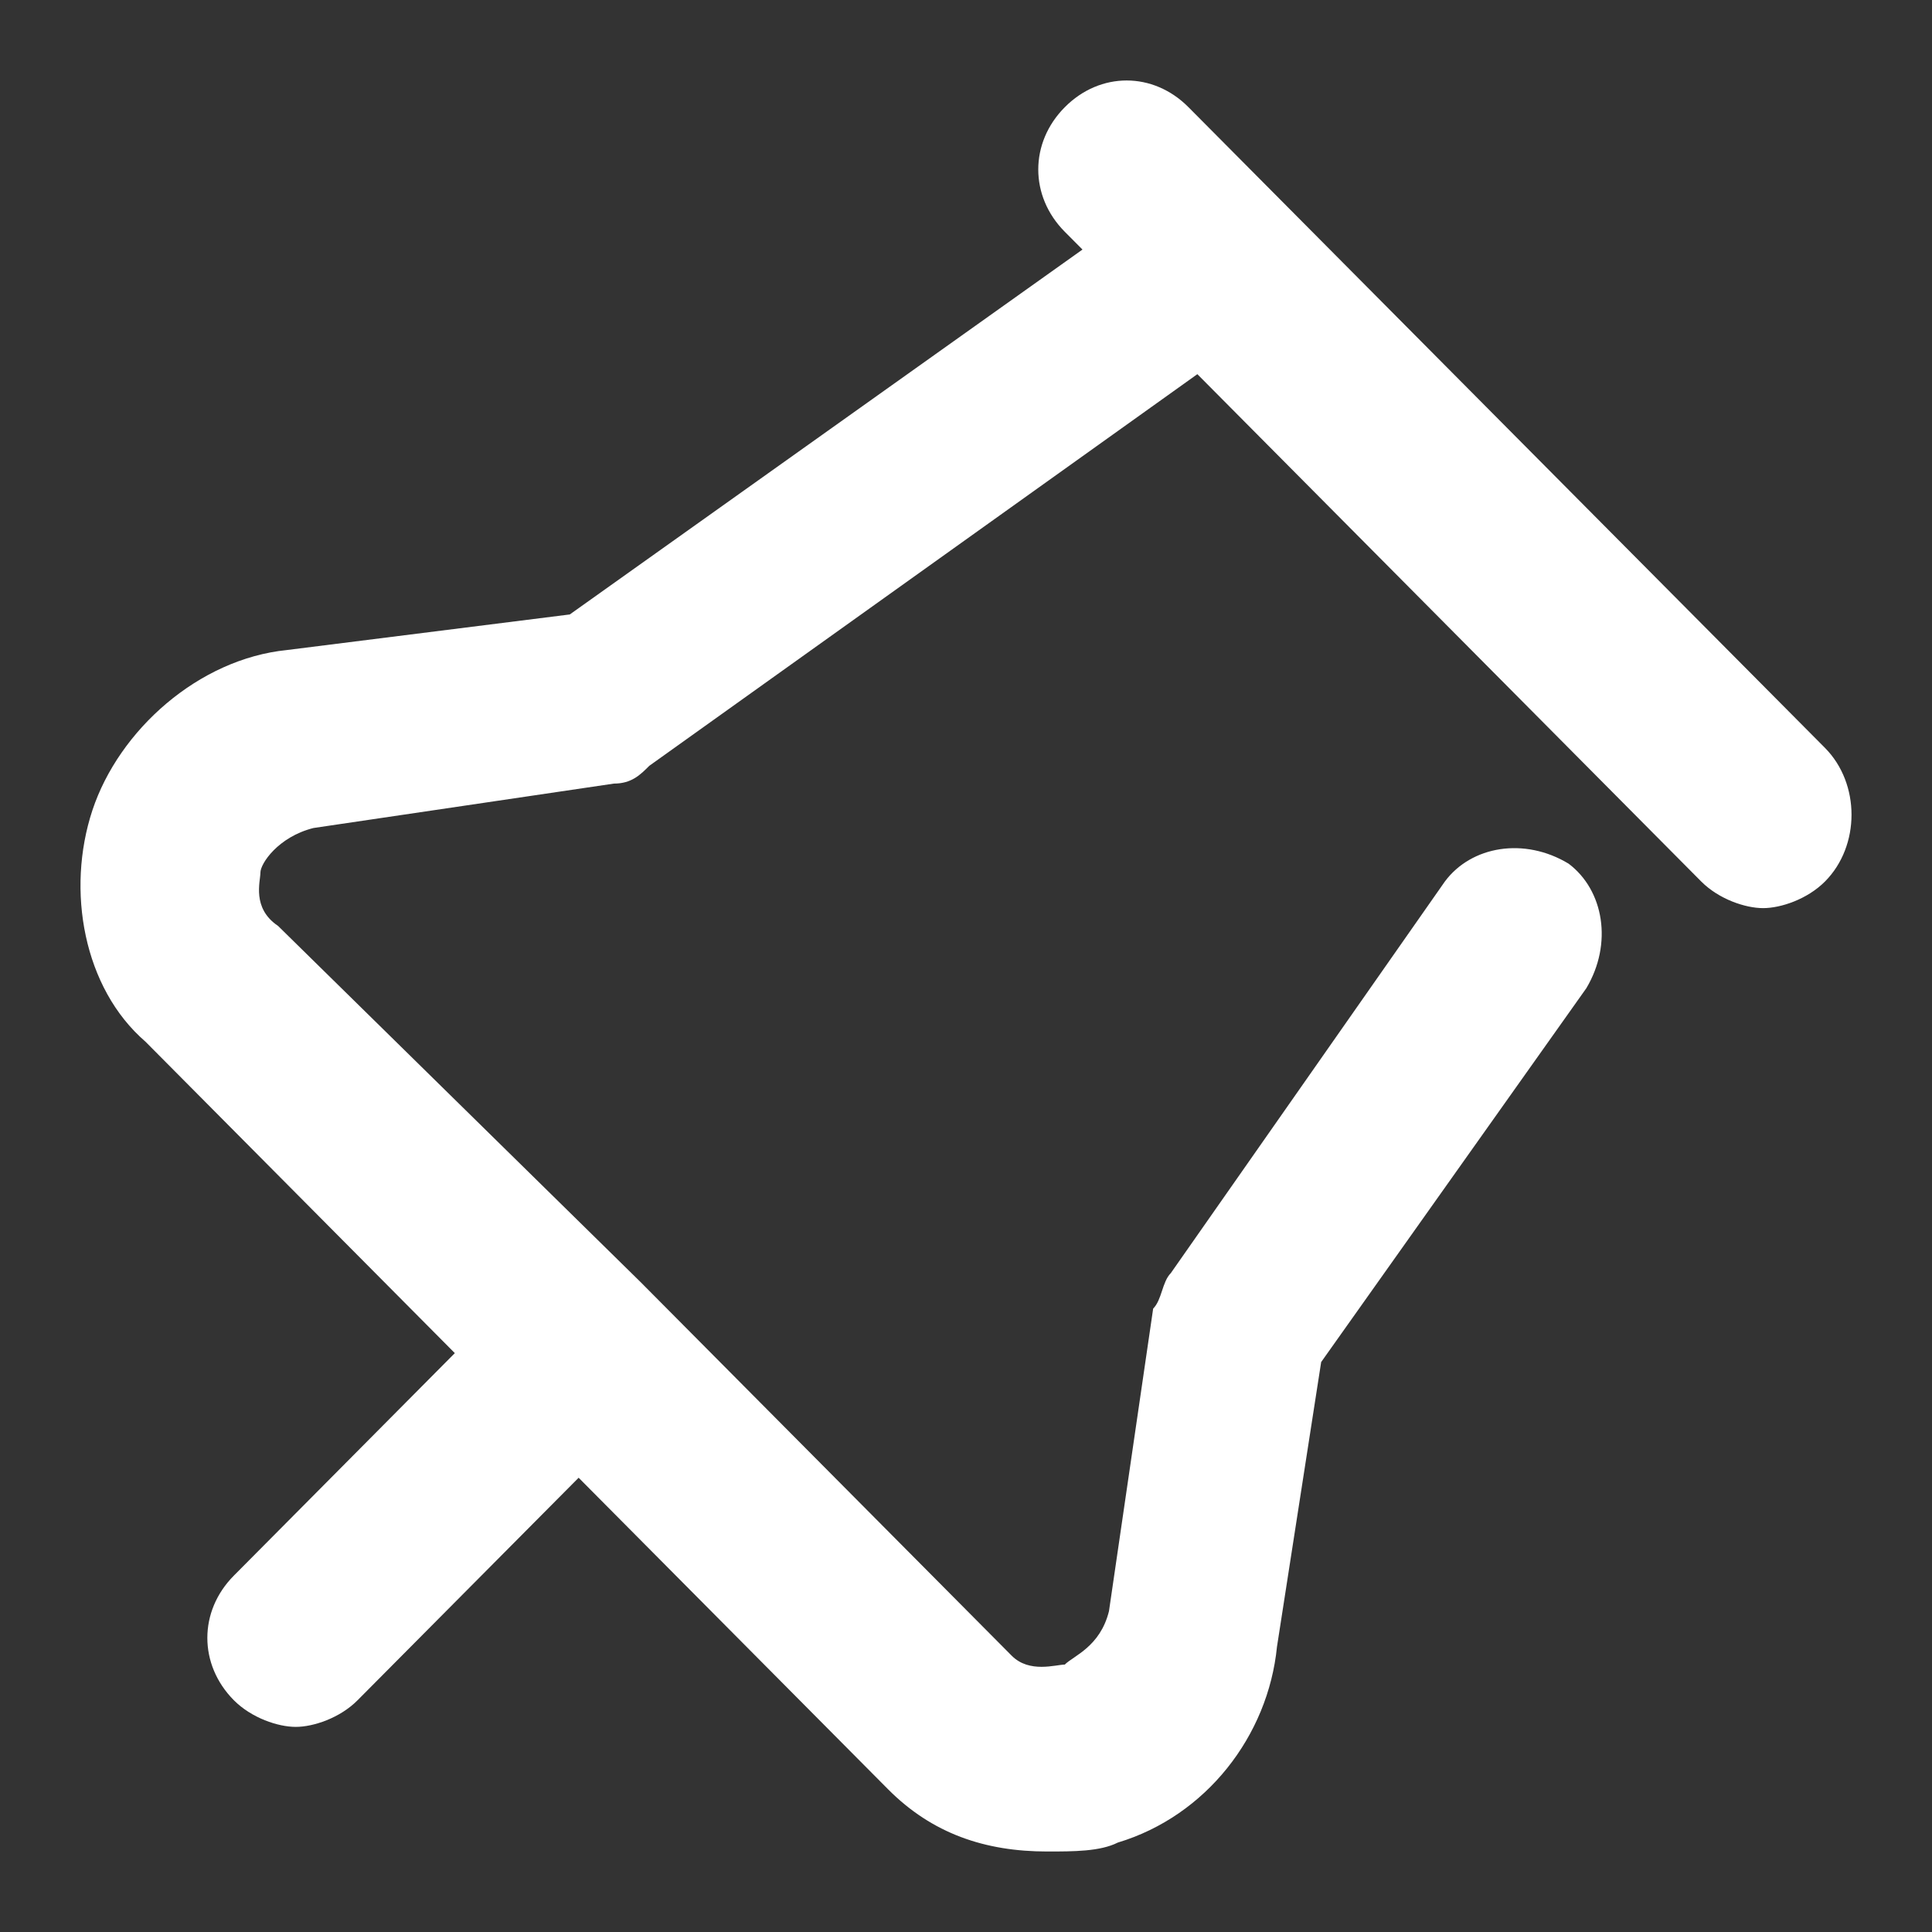 <svg width="35" height="35" viewBox="0 0 24 24" fill="none" xmlns="http://www.w3.org/2000/svg">
<rect x="0" y="0" width="24" height="24" fill="#333333" stroke="none"/>
<path d="M22.671 9.291L14.764 1.332C14.325 0.889 13.666 0.889 13.227 1.332C12.788 1.774 12.788 2.437 13.227 2.879L13.447 3.1L7.078 7.633L3.564 8.075C2.466 8.186 1.478 9.07 1.148 10.065C0.819 11.06 1.038 12.276 1.807 12.94L5.65 16.809L2.905 19.573C2.466 20.015 2.466 20.678 2.905 21.121C3.125 21.342 3.454 21.452 3.674 21.452C3.893 21.452 4.223 21.342 4.442 21.121L7.188 18.357L11.031 22.226C11.58 22.779 12.239 23 13.008 23C13.337 23 13.666 23 13.886 22.889C14.984 22.558 15.753 21.563 15.863 20.457L16.412 16.92L19.706 12.276C20.035 11.724 19.925 11.06 19.486 10.729C18.937 10.397 18.278 10.508 17.949 10.95L14.545 15.814C14.435 15.925 14.435 16.146 14.325 16.256L13.776 20.015C13.666 20.457 13.337 20.568 13.227 20.678C13.117 20.678 12.788 20.789 12.568 20.568L7.956 15.925L3.454 11.502C3.125 11.281 3.235 10.95 3.235 10.839C3.235 10.729 3.454 10.397 3.893 10.286L7.627 9.734C7.847 9.734 7.956 9.623 8.066 9.513L14.874 4.648L21.133 10.95C21.353 11.171 21.682 11.281 21.902 11.281C22.122 11.281 22.451 11.171 22.671 10.95C23.11 10.508 23.11 9.734 22.671 9.291Z" fill="#FFFFFF"/>
</svg>
